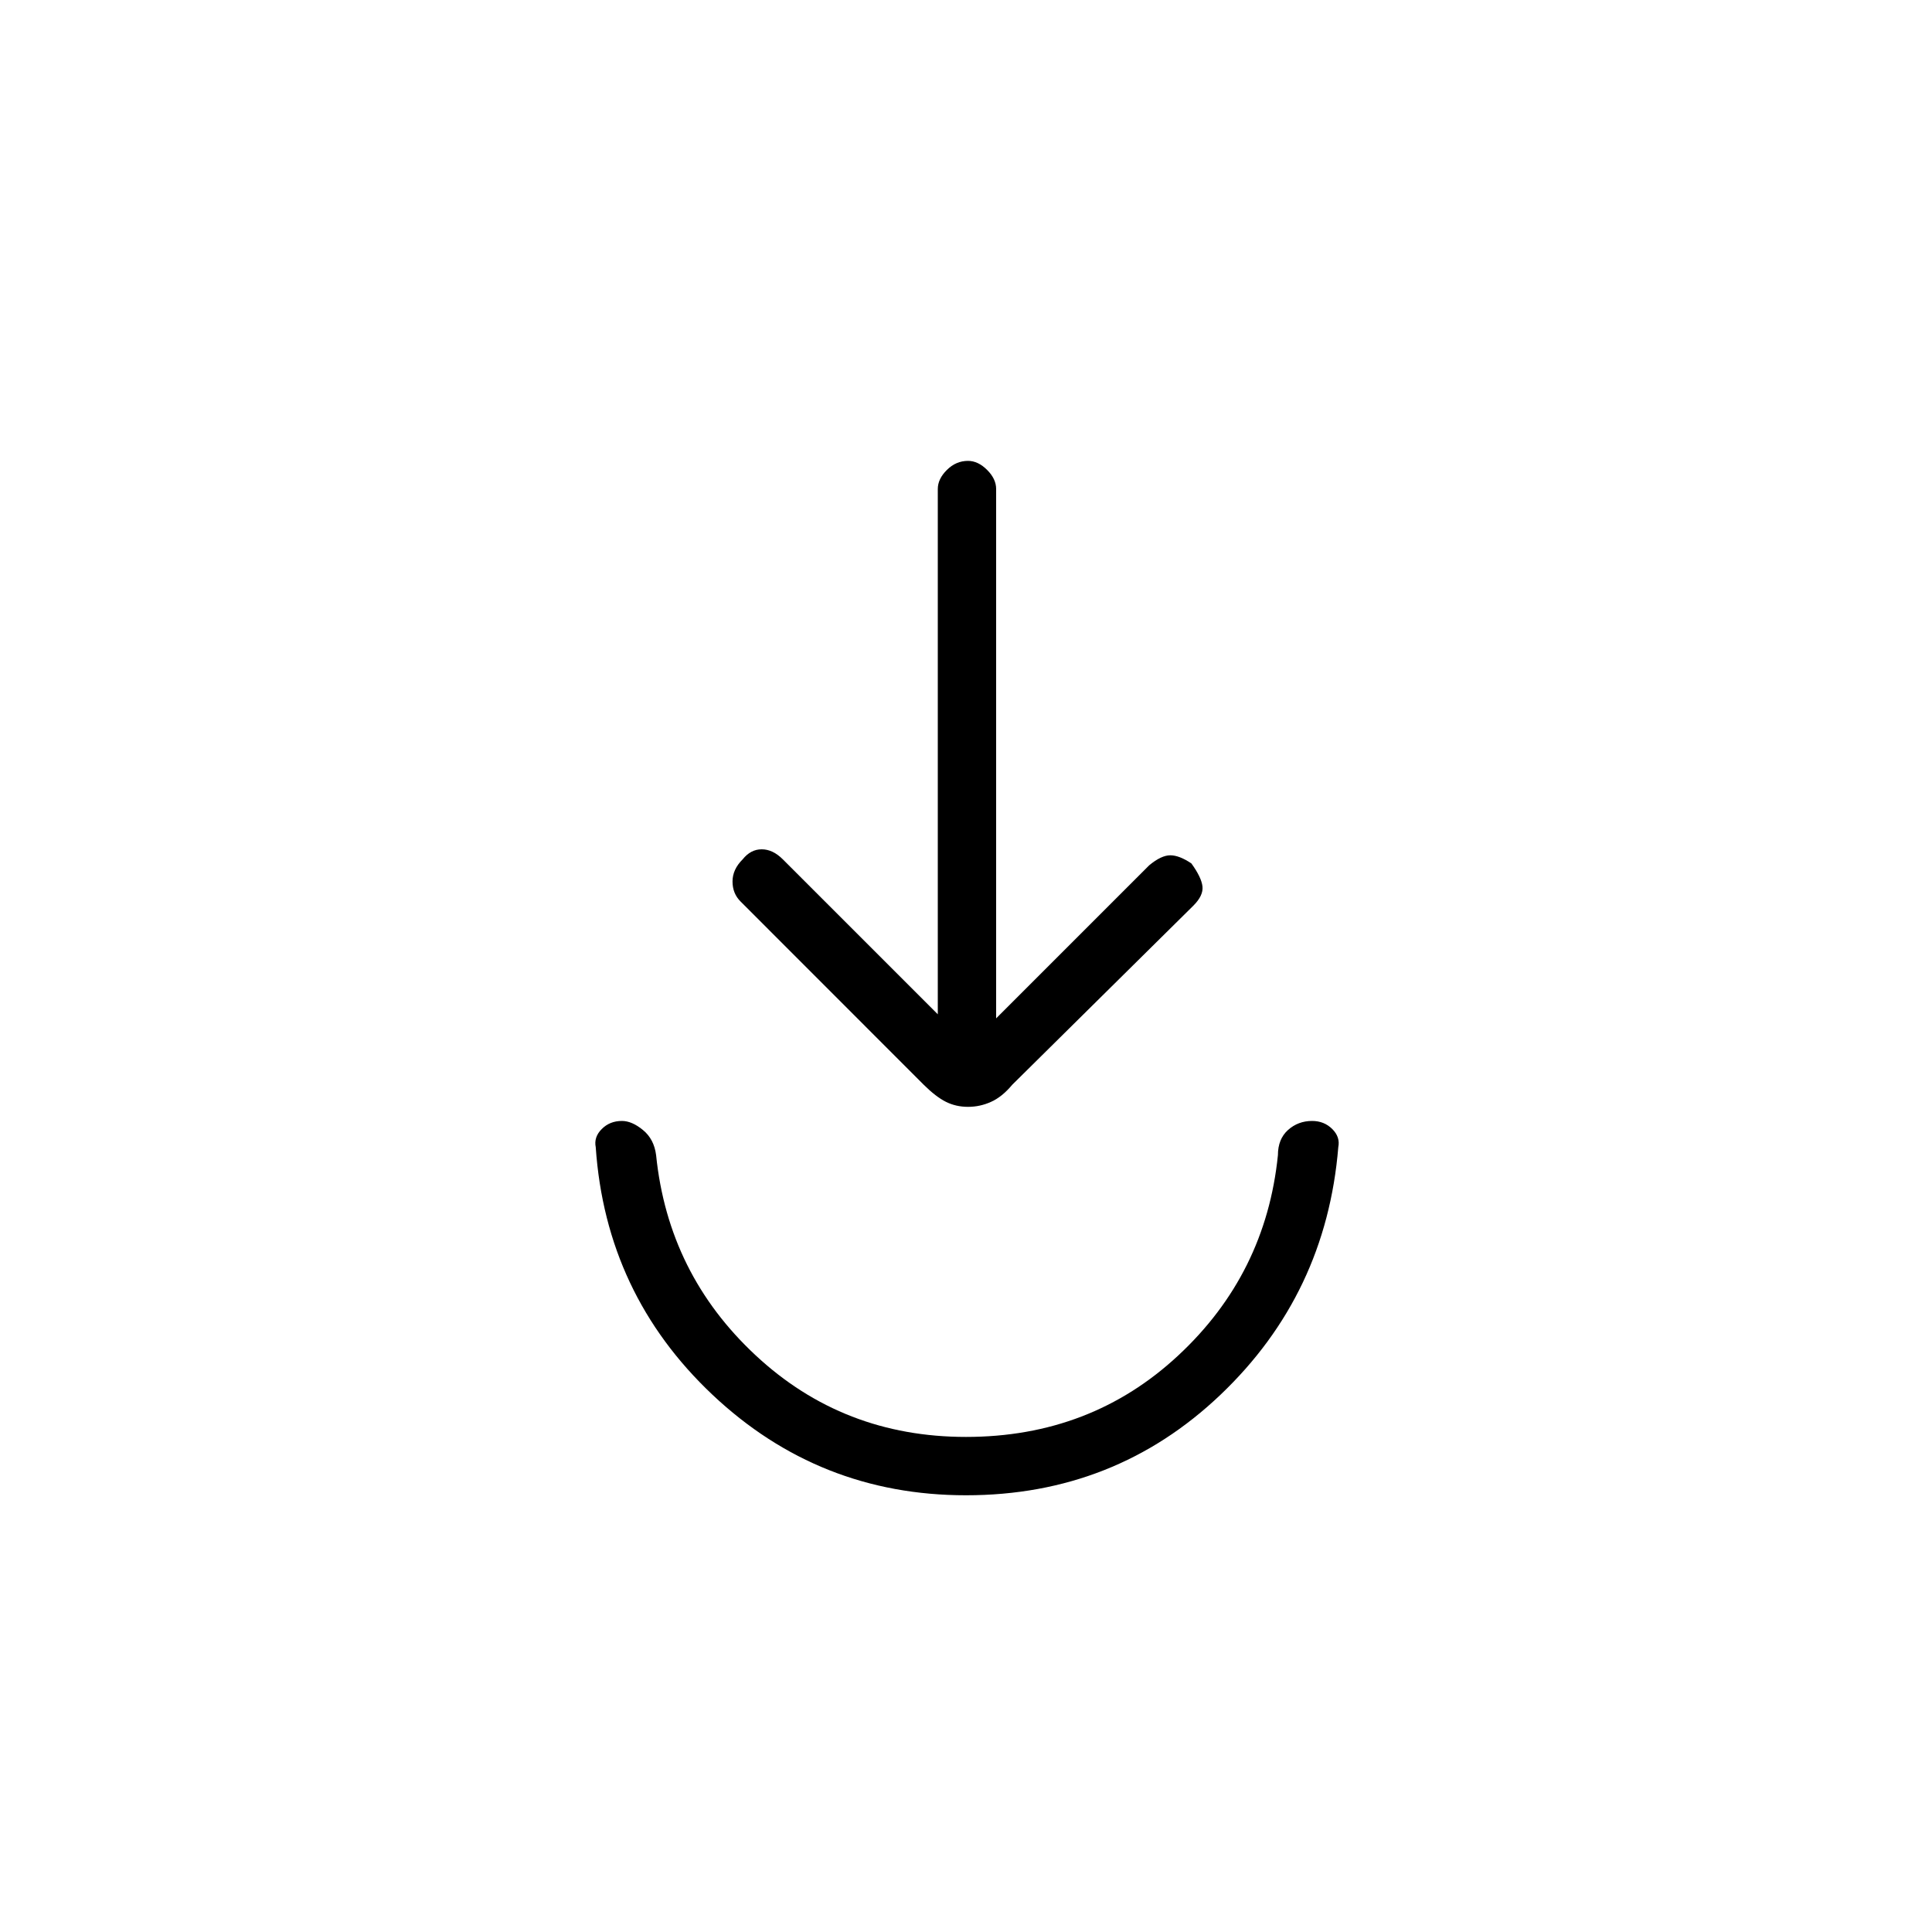 <svg xmlns="http://www.w3.org/2000/svg" height="20" width="20"><path d="M10 15.479Q8.479 15.479 7.375 14.438Q6.271 13.396 6.167 11.875Q6.146 11.771 6.229 11.688Q6.312 11.604 6.438 11.604Q6.542 11.604 6.656 11.698Q6.771 11.792 6.792 11.958Q6.917 13.188 7.823 14.031Q8.729 14.875 10 14.875Q11.292 14.875 12.198 14.031Q13.104 13.188 13.229 11.958Q13.229 11.792 13.333 11.698Q13.438 11.604 13.583 11.604Q13.708 11.604 13.792 11.688Q13.875 11.771 13.854 11.875Q13.729 13.396 12.635 14.438Q11.542 15.479 10 15.479ZM10.021 11.458Q9.896 11.458 9.792 11.406Q9.688 11.354 9.562 11.229L7.667 9.333Q7.583 9.25 7.583 9.125Q7.583 9 7.688 8.896Q7.771 8.792 7.885 8.792Q8 8.792 8.104 8.896L9.708 10.5V5.062Q9.708 4.958 9.802 4.865Q9.896 4.771 10.021 4.771Q10.125 4.771 10.219 4.865Q10.312 4.958 10.312 5.062V10.542L11.896 8.958Q12.021 8.854 12.115 8.854Q12.208 8.854 12.333 8.938Q12.438 9.083 12.448 9.177Q12.458 9.271 12.354 9.375L10.479 11.229Q10.375 11.354 10.26 11.406Q10.146 11.458 10.021 11.458Z"/></svg>